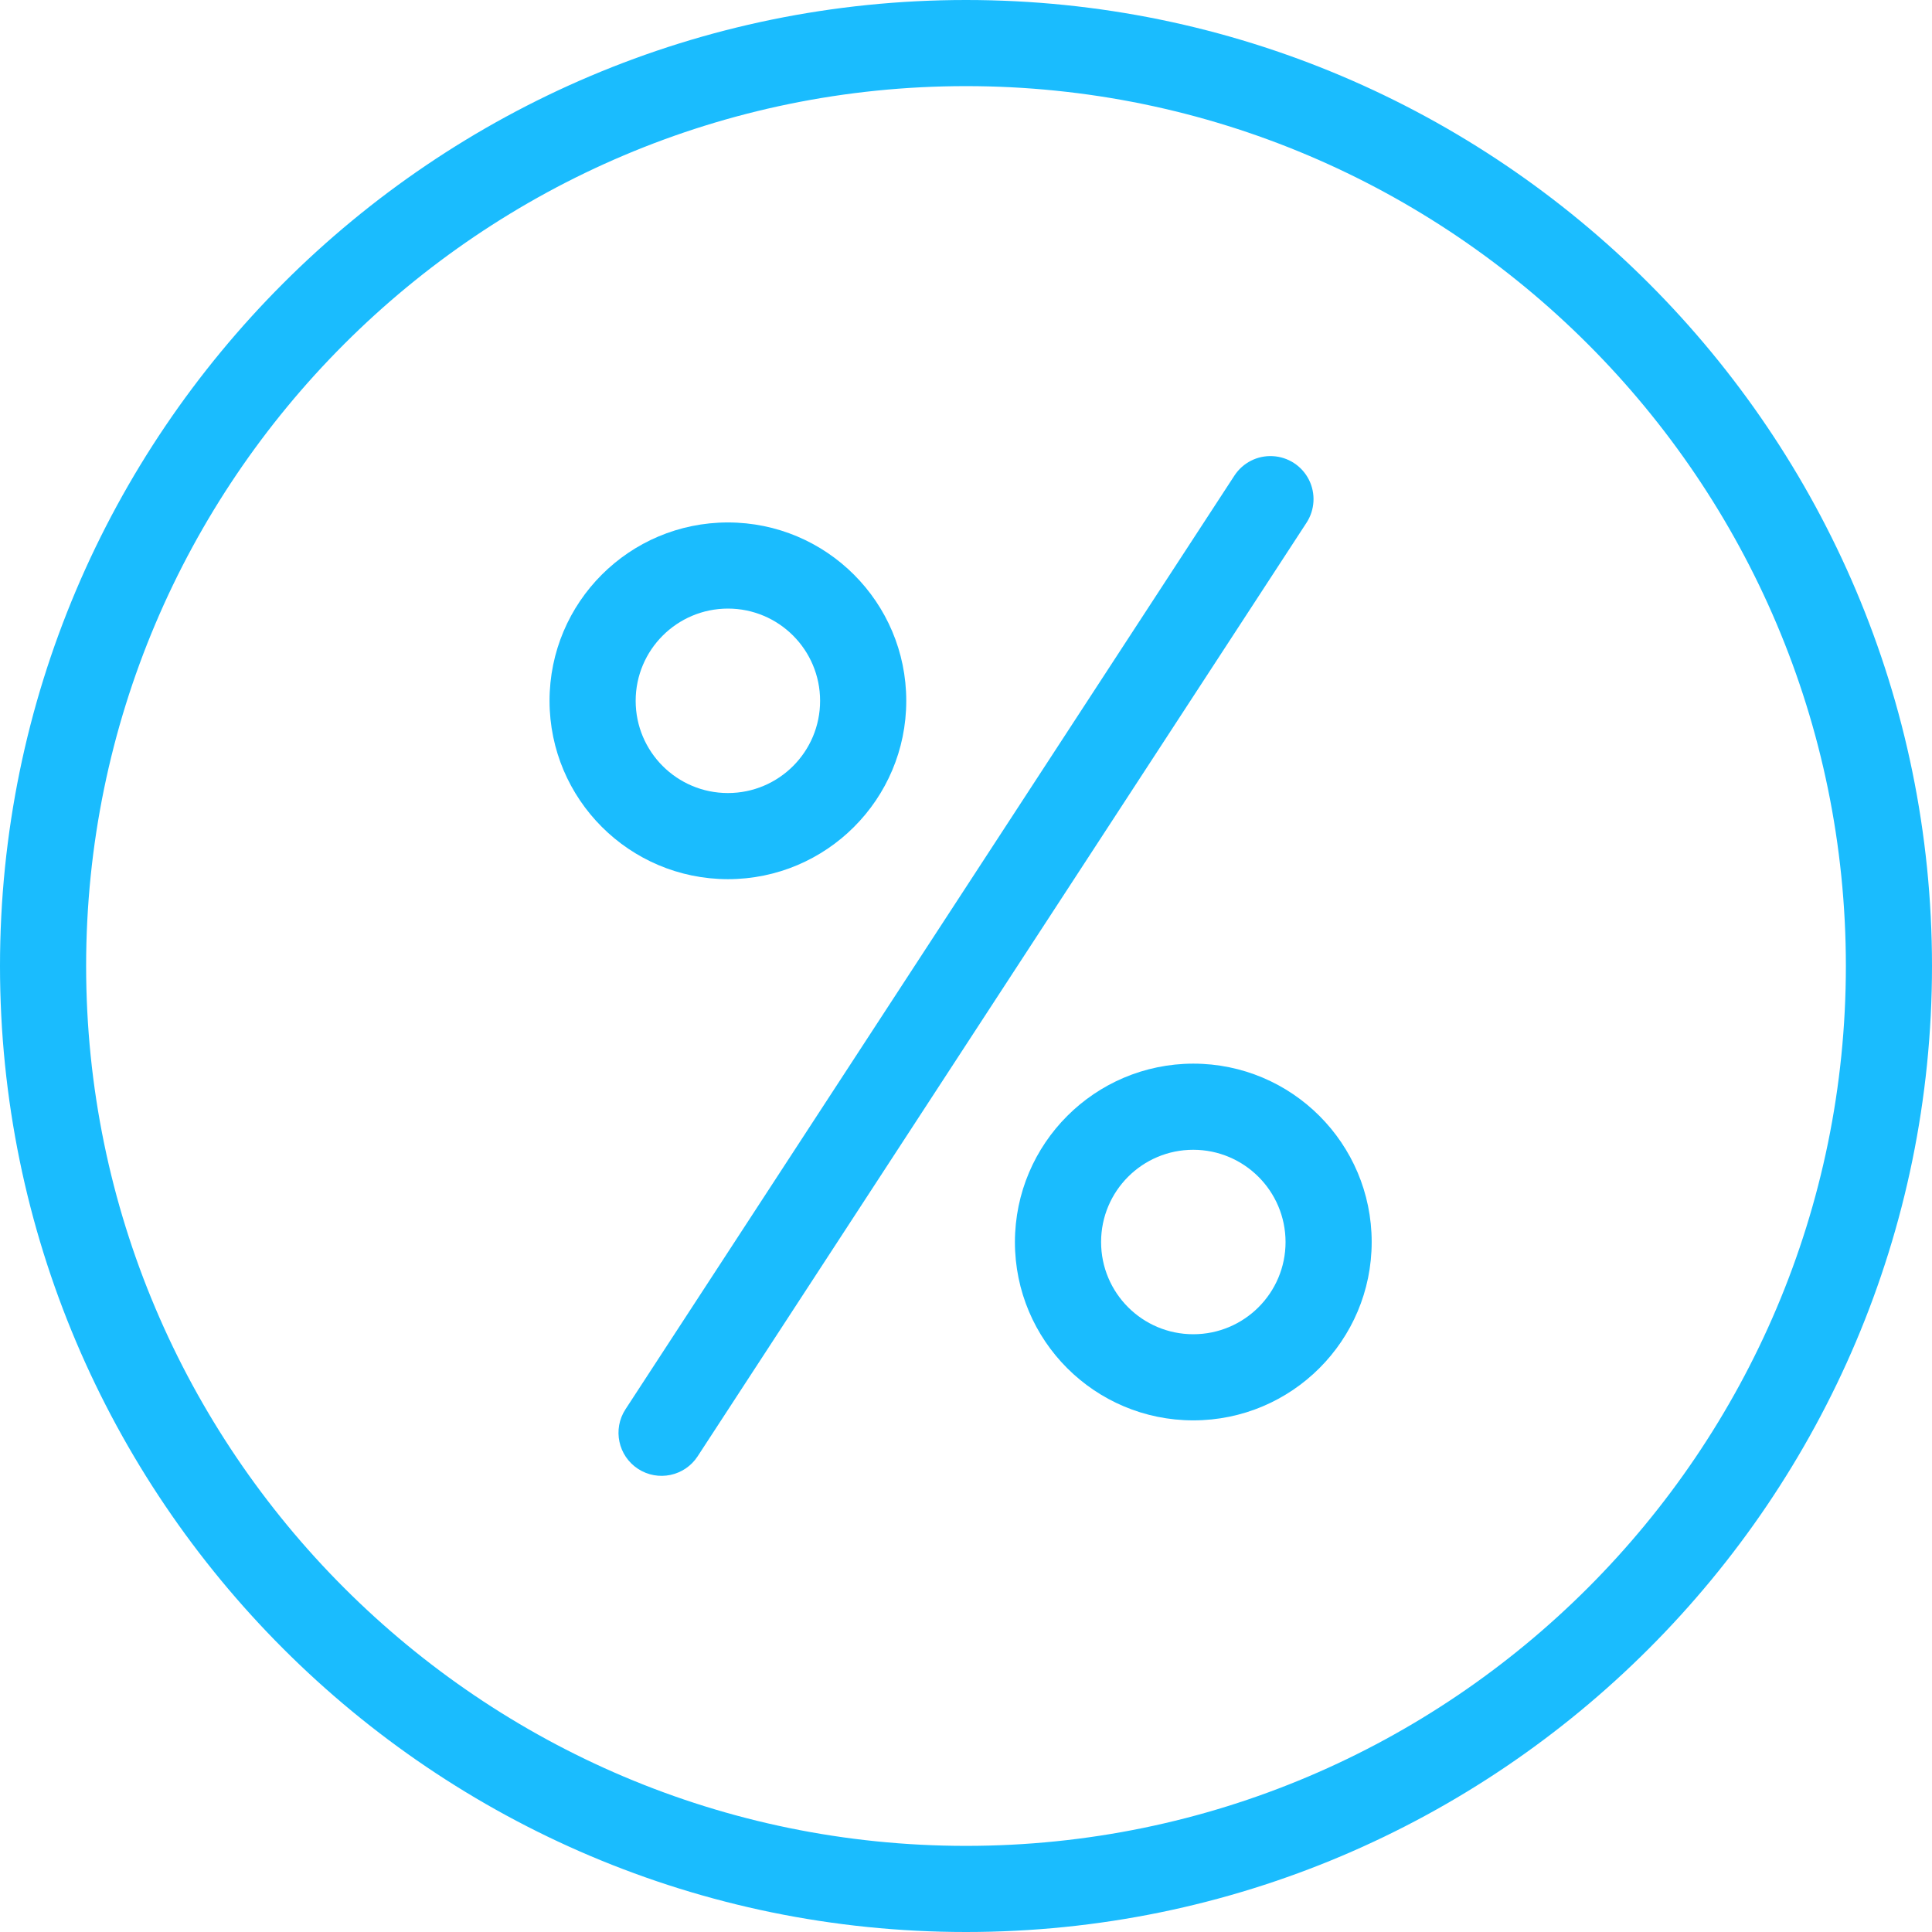 <svg width="50" height="50" viewBox="0 0 50 50" fill="none" xmlns="http://www.w3.org/2000/svg">
<path d="M25 50C38.785 50 50 38.785 50 25C50 11.215 38.785 0 25 0C11.215 0 0 11.215 0 25C0 38.785 11.215 50 25 50ZM25 2.229C37.556 2.229 47.771 12.444 47.771 25C47.771 37.556 37.556 47.771 25 47.771C12.444 47.771 2.229 37.556 2.229 25C2.229 12.444 12.444 2.229 25 2.229Z" fill="#1ABCFE"/>
<path d="M18.838 22.753C21.387 22.753 23.454 20.686 23.454 18.137C23.454 15.588 21.387 13.521 18.838 13.521C16.288 13.521 14.222 15.588 14.222 18.137C14.224 20.685 16.289 22.75 18.838 22.753ZM18.838 15.75C20.156 15.75 21.224 16.819 21.224 18.137C21.225 19.455 20.156 20.524 18.838 20.524C17.52 20.524 16.451 19.455 16.451 18.137C16.452 16.819 17.52 15.752 18.838 15.75Z" fill="#1ABCFE"/>
<path d="M26.266 32.143C26.266 34.693 28.333 36.759 30.882 36.759C33.432 36.759 35.499 34.693 35.499 32.143C35.499 29.594 33.432 27.527 30.882 27.527C28.334 27.53 26.27 29.595 26.266 32.143ZM33.27 32.143C33.27 33.461 32.201 34.53 30.882 34.53C29.564 34.53 28.496 33.461 28.496 32.143C28.496 30.825 29.564 29.756 30.882 29.756C32.2 29.758 33.268 30.825 33.27 32.143Z" fill="#1ABCFE"/>
<path d="M16.512 38.014C17.028 38.35 17.719 38.205 18.055 37.689L33.812 13.529C34.03 13.195 34.054 12.77 33.874 12.414C33.694 12.058 33.337 11.826 32.939 11.805C32.541 11.783 32.162 11.976 31.945 12.311L16.188 36.471C15.851 36.987 15.997 37.678 16.512 38.014Z" fill="#1ABCFE"/>
</svg>
